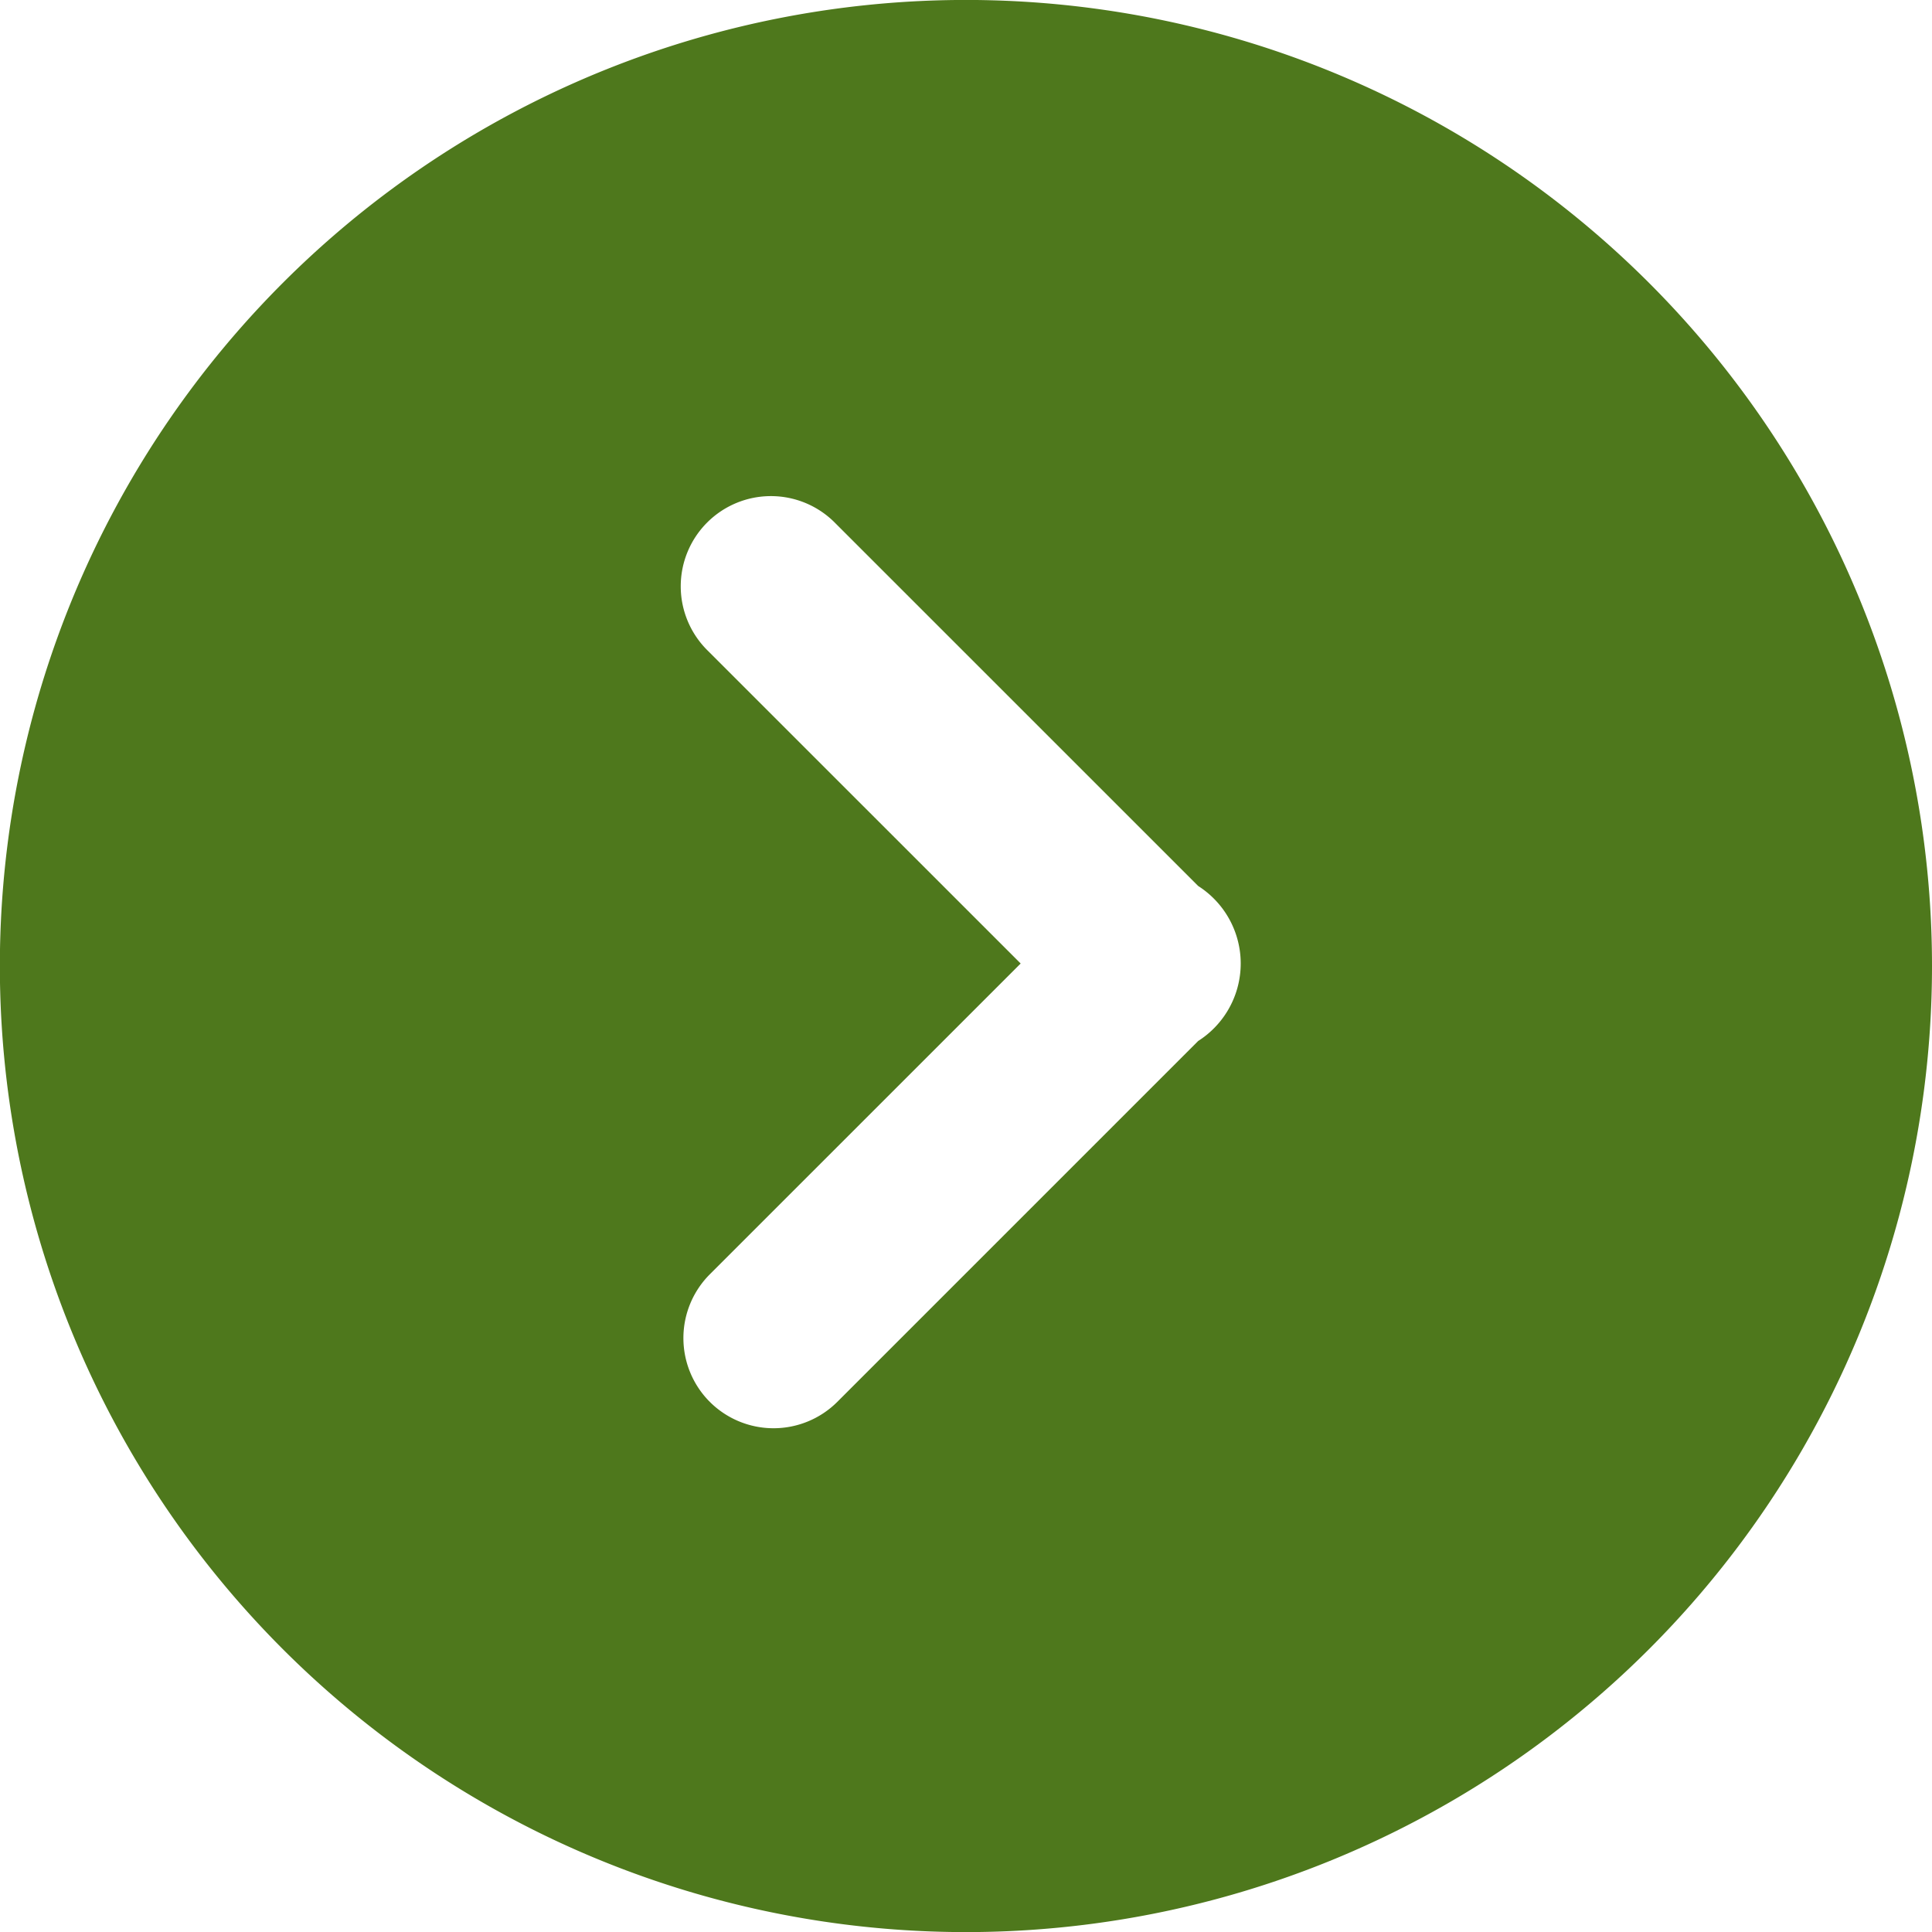 <svg xmlns="http://www.w3.org/2000/svg" width="42.997" height="42.997" viewBox="0 0 42.997 42.997">
  <g id="up-arrow-svgrepo-com_2_" data-name="up-arrow-svgrepo-com (2)" transform="translate(42.997 -0.001) rotate(90)">
    <g id="Group_170" data-name="Group 170" transform="translate(0.001)">
      <path id="Path_1479" data-name="Path 1479" d="M21.5,0A21.5,21.5,0,1,0,43,21.5,21.5,21.5,0,0,0,21.5,0Zm9.7,27.2a2.008,2.008,0,0,1-2.839,0l-6.917-6.918L14.49,27.237A2.007,2.007,0,1,1,11.651,24.4l8.068-8.069a2.026,2.026,0,0,1,.271-.339,2.044,2.044,0,0,1,3.178.339L31.2,24.363A2.008,2.008,0,0,1,31.2,27.2Z" transform="translate(-0.001)" fill="#4e781c"/>
    </g>
  </g>
</svg>
